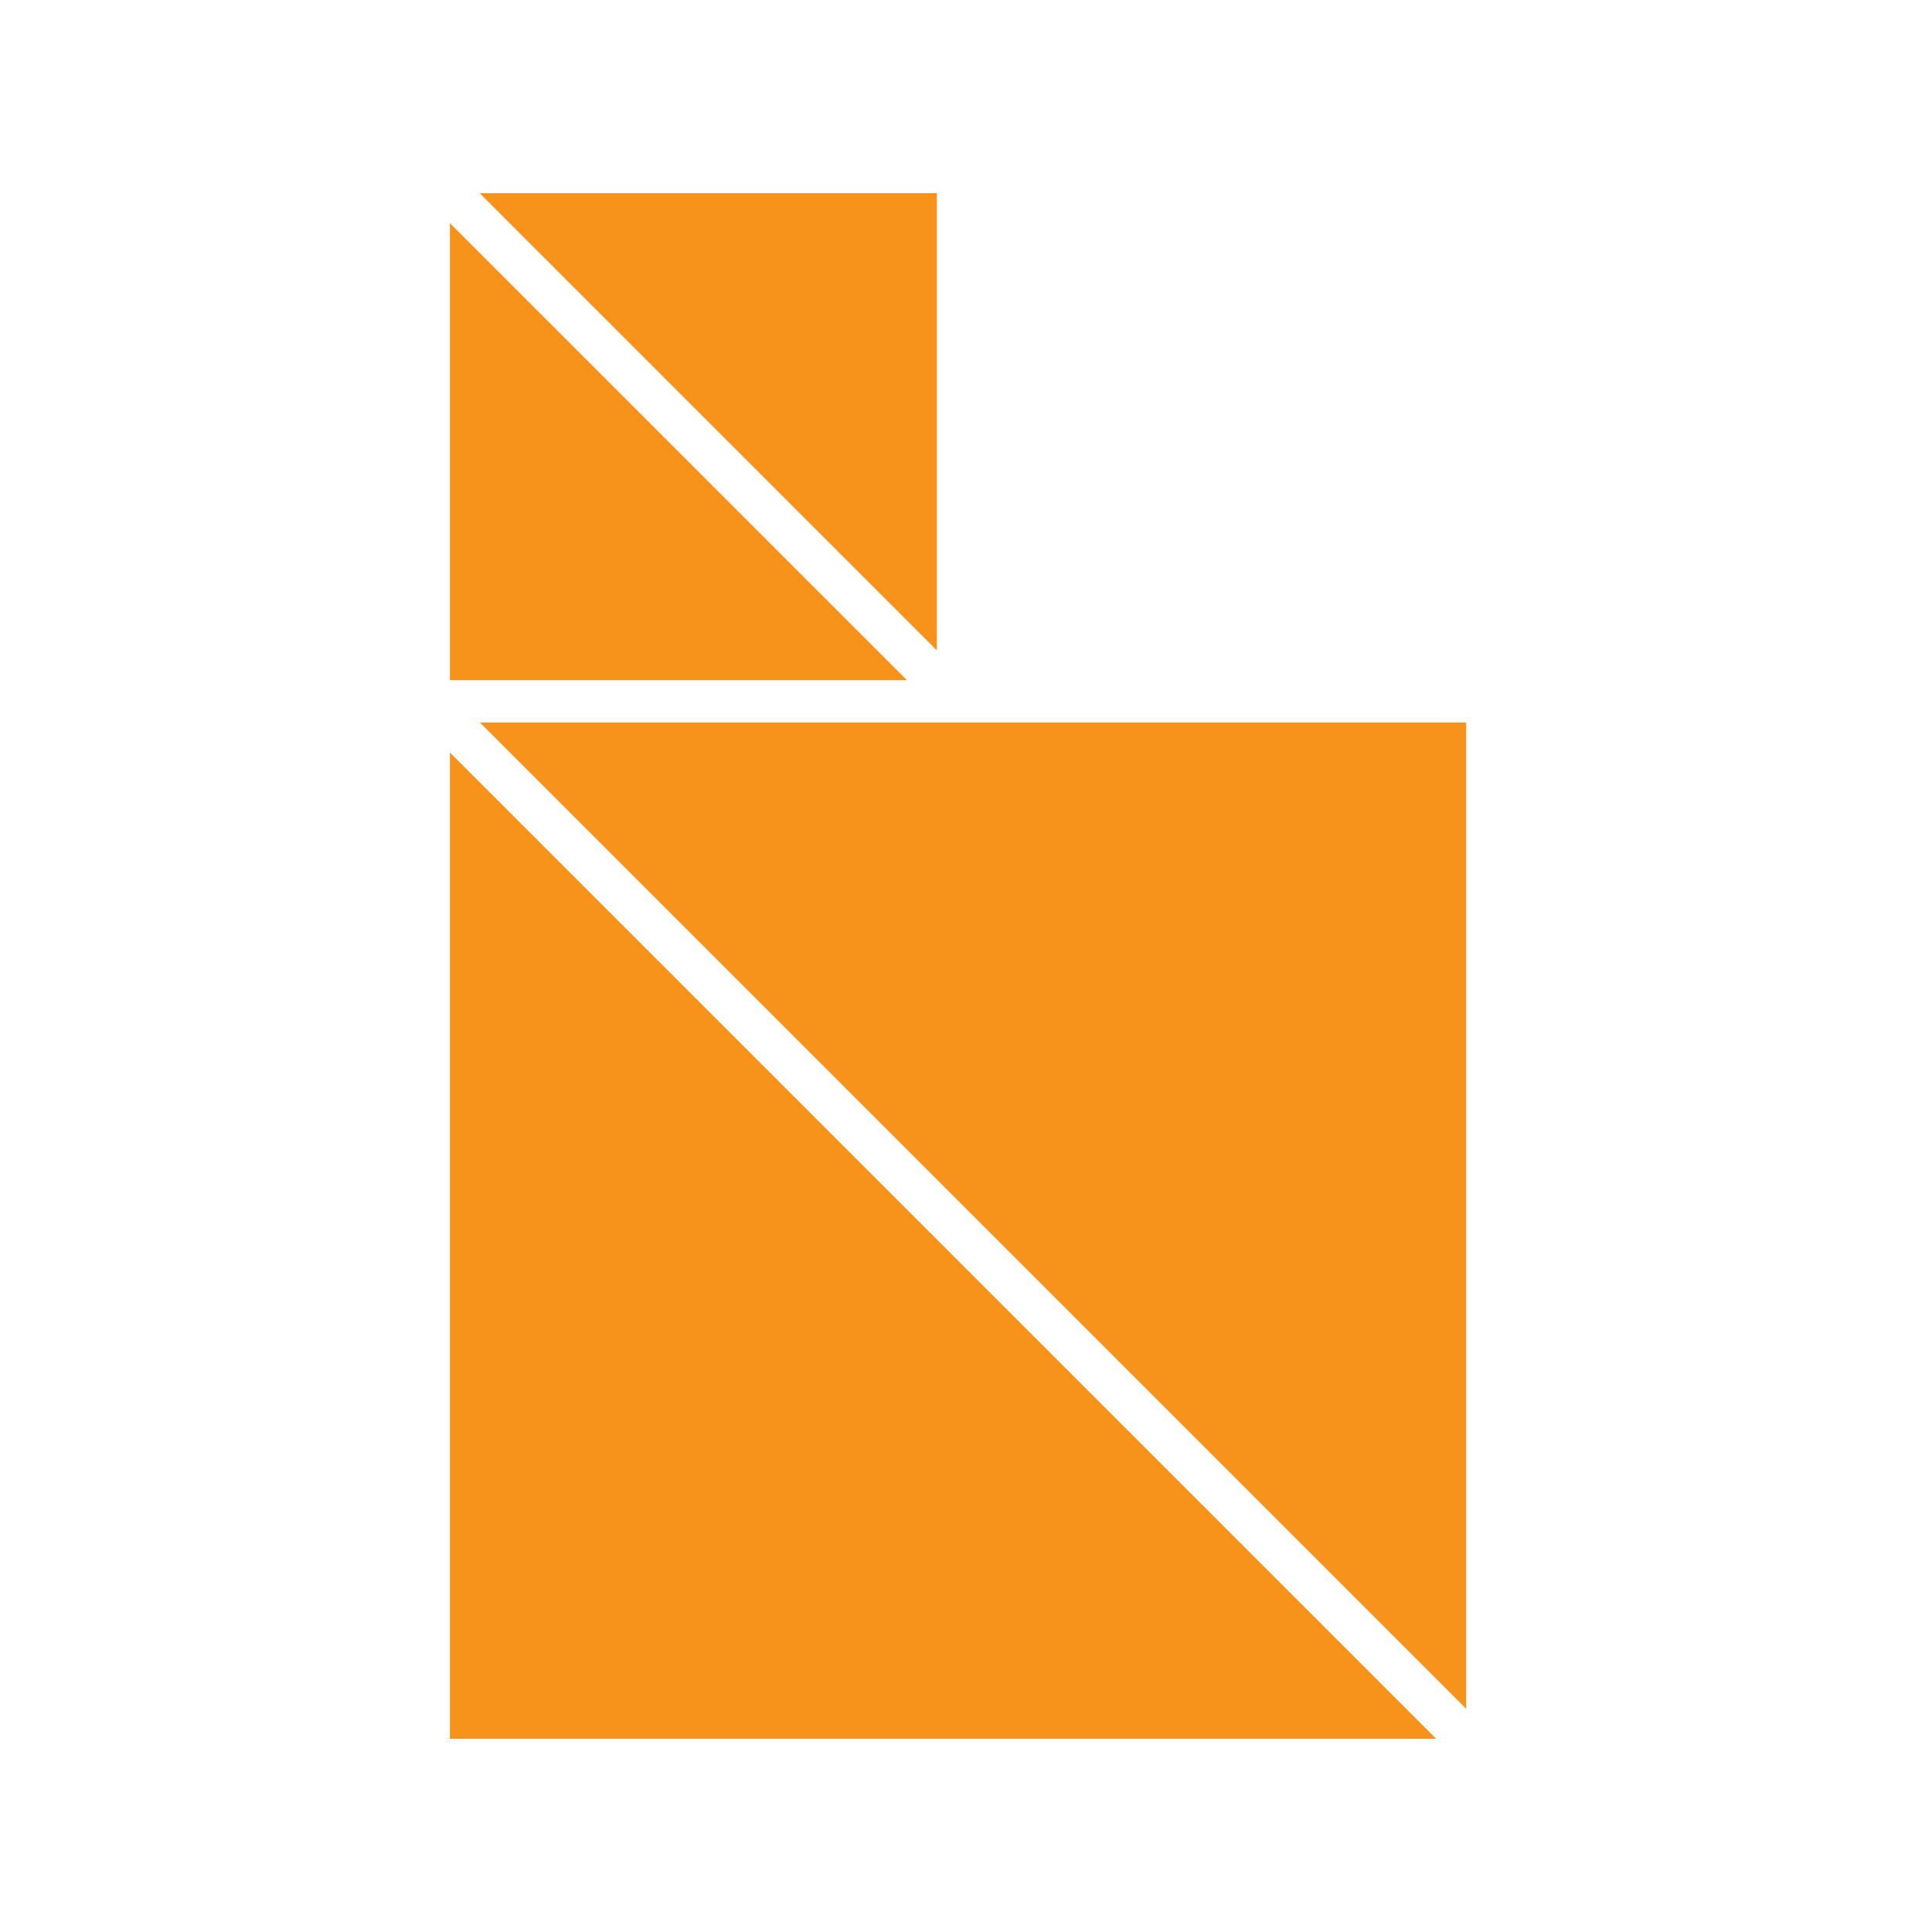 <svg width="40" height="40" viewBox="0 0 40 40" fill="none" xmlns="http://www.w3.org/2000/svg">
<path d="M19.397 13.466V4H9.931L19.397 13.466Z" fill="#F7931A"/>
<path d="M18.778 14.083H9.315V4.62L18.778 14.083Z" fill="#F7931A"/>
<path d="M30.355 35.379L9.935 14.959H30.355V35.379Z" fill="#F7931A"/>
<path d="M29.735 36H9.315V15.58L29.735 36Z" fill="#F7931A"/>
</svg>

